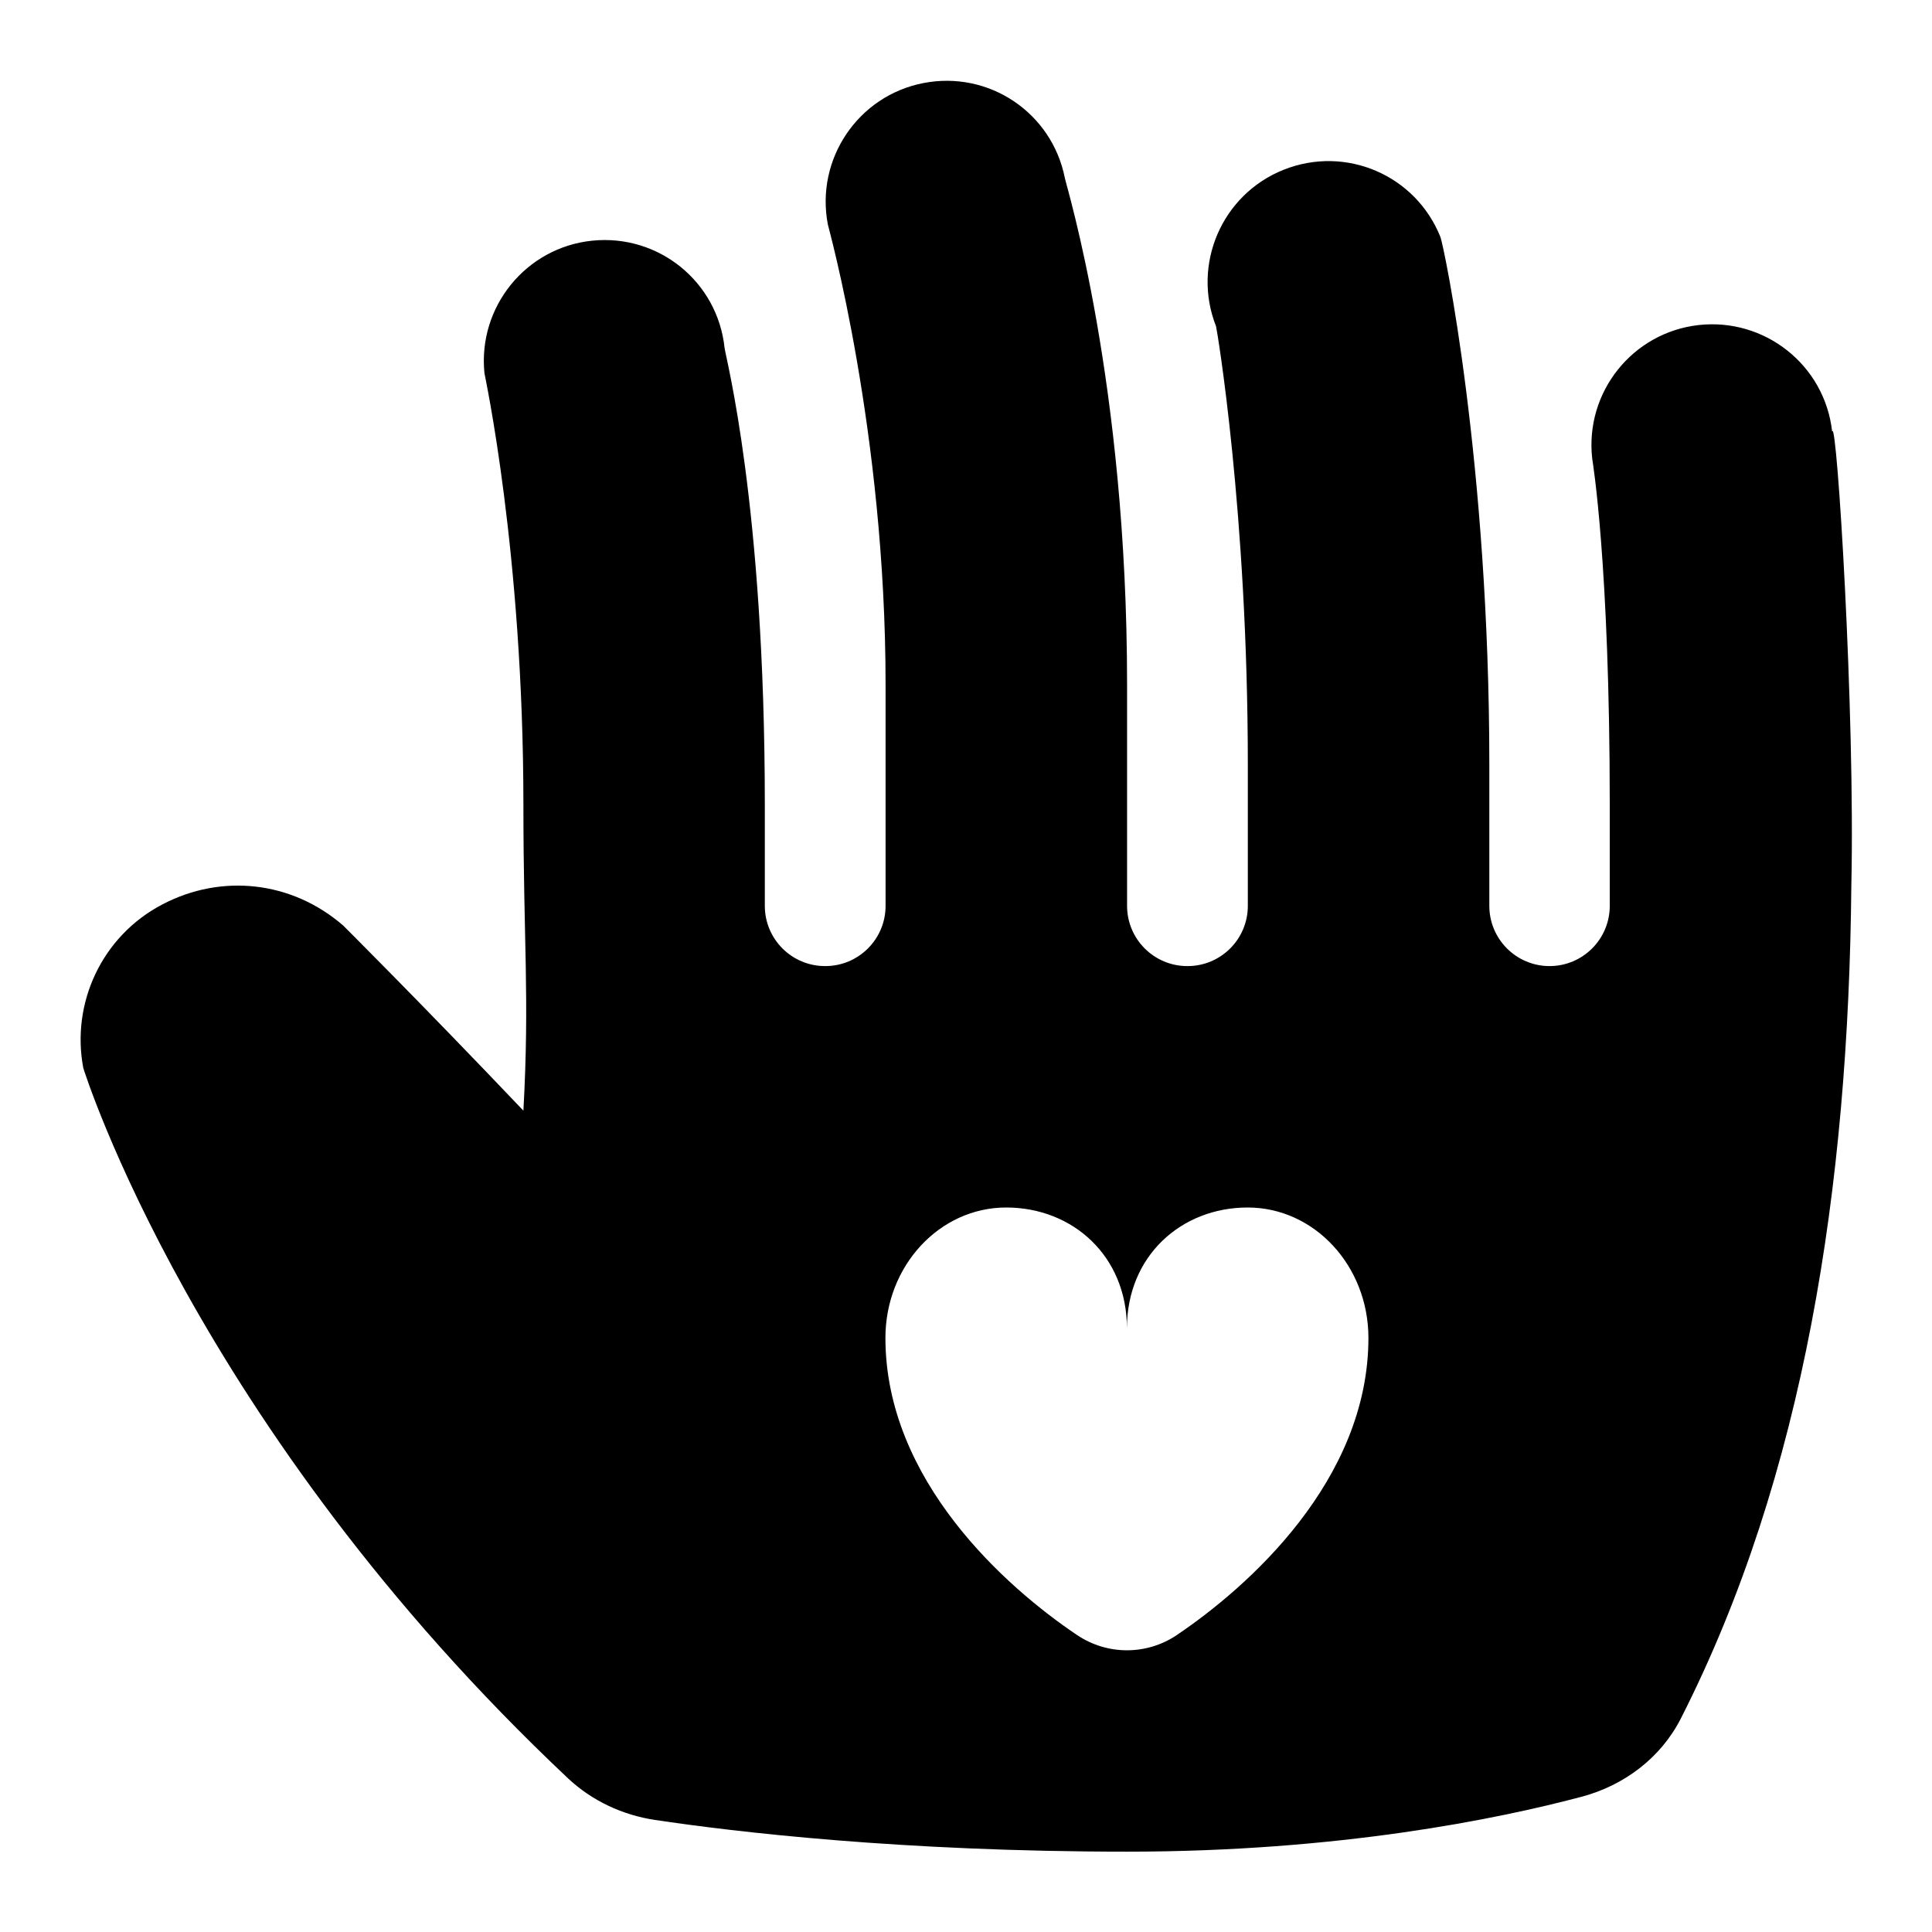 <svg id="Layer_1" viewBox="0 0 24 24" xmlns="http://www.w3.org/2000/svg" data-name="Layer 1"><path d="m22.759 5.357c-.093-.822-.836-1.411-1.659-1.319-.822.093-1.414.836-1.321 1.659.004.027.218 1.304.218 4.304v1.252c0 .413-.335.748-.748.748s-.748-.335-.748-.748v-1.753c0-3.746-.563-6.444-.608-6.557-.308-.768-1.174-1.141-1.945-.835-.769.305-1.145 1.176-.842 1.945.009.023.395 2.309.395 5.447v1.753c0 .413-.335.748-.748.748h-.004c-.413 0-.748-.335-.748-.748v-2.753c0-3.746-.75-6.17-.773-6.289-.161-.812-.944-1.338-1.758-1.179-.812.158-1.342.945-1.186 1.757.004.024.717 2.573.717 5.711v2.753c0 .413-.335.748-.748.748h-.004c-.413 0-.748-.335-.748-.748v-1.252c0-3.746-.487-5.559-.5-5.68-.088-.823-.821-1.416-1.646-1.331-.822.085-1.42.822-1.337 1.645.002.024.484 2.228.484 5.366 0 1.709.078 2.364 0 3.796-1.269-1.334-2.239-2.3-2.239-2.3-.641-.555-1.512-.646-2.244-.263-.759.396-1.137 1.234-.984 2.034 0 0 1.379 4.451 6.021 8.823.297.279.679.457 1.081.517.982.147 3.053.394 5.865.394 2.623 0 4.597-.404 5.645-.682.53-.141.986-.485 1.234-.974 1.535-3.021 2.082-6.607 2.117-10.343.049-2.17-.181-5.81-.237-5.644zm-8.138 14.953c-.377.254-.866.254-1.243 0-.879-.591-2.379-1.919-2.379-3.69 0-.895.672-1.62 1.5-1.62s1.5.605 1.5 1.5c0-.895.672-1.5 1.5-1.5s1.5.725 1.5 1.62c0 1.771-1.5 3.098-2.379 3.69z"/></svg>
